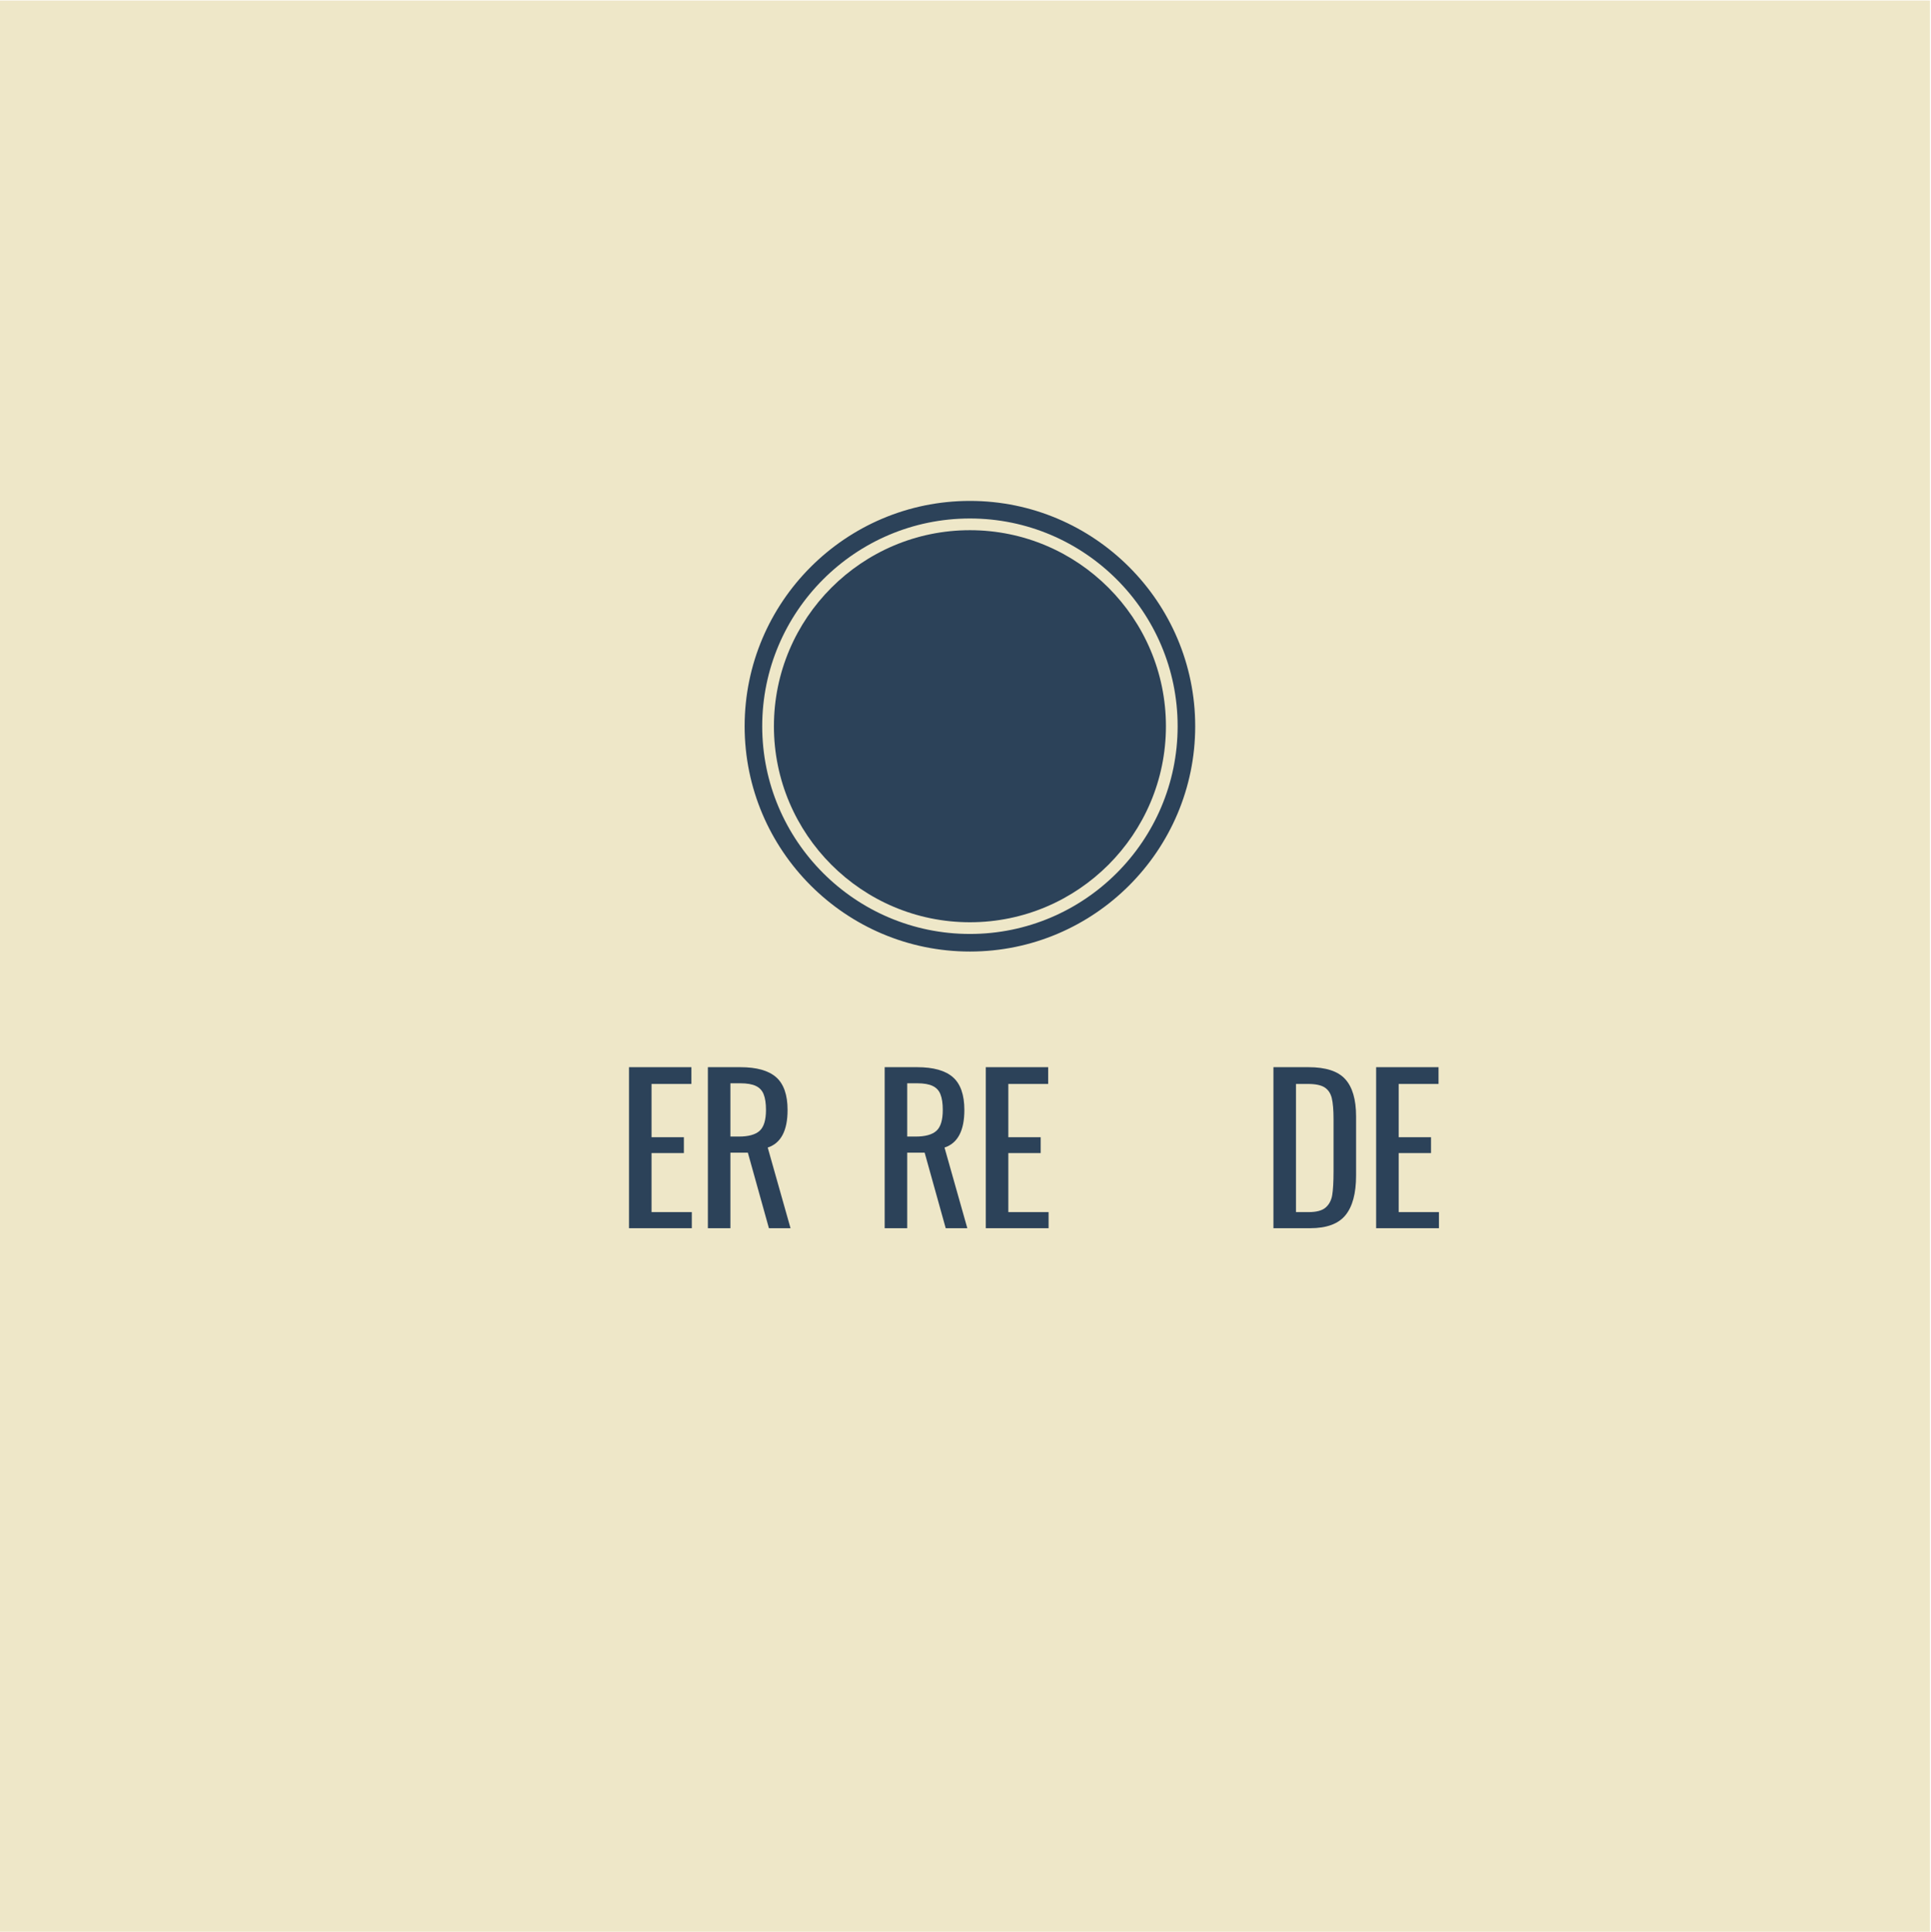 <?xml version="1.0" encoding="iso-8859-1"?>
<svg xmlns="http://www.w3.org/2000/svg" xmlns:xlink="http://www.w3.org/1999/xlink" width="224.88pt" height="225pt" viewBox="0 0 224.88 225" version="1.2">
	
	
	

	
	
	<defs>
		
		
		

		
		
		<g>
			
			
			

			
			
			<symbol overflow="visible" id="glyph0-0">
				
				

				
				
				

			
			</symbol>
			
			
			

			
			
			<symbol overflow="visible" id="glyph0-1">
				
				

				
				
				

			
			</symbol>
			
			
			

			
			
			<symbol overflow="visible" id="glyph0-2">
				
				

				
				
				

			
			</symbol>
			
			
			

			
			
			<symbol overflow="visible" id="glyph1-0">
				
				

				
				
				

			
			</symbol>
			
			
			

			
			
			<symbol overflow="visible" id="glyph1-1">
				
				

				
				
				

			
			</symbol>
			
			
			

			
			
			<symbol overflow="visible" id="glyph1-2">
				
				

				
				
				

			
			</symbol>
			
			
			

			
			
			<symbol overflow="visible" id="glyph1-3">
				
				
				

				
				
				<path style="stroke:none;" d="M 1.453 -18.75 L 8.719 -18.75 L 8.719 -16.797 L 4.078 -16.797 L 4.078 -10.594 L 7.844 -10.594 L 7.844 -8.75 L 4.078 -8.75 L 4.078 -1.875 L 8.766 -1.875 L 8.766 0 L 1.453 0 Z M 1.453 -18.75 " animation_id="6"/>
				
				
				

			
			
			</symbol>
			
			
			

			
			
			<symbol overflow="visible" id="glyph1-4">
				
				
				

				
				
				<path style="stroke:none;" d="M 1.453 -18.75 L 5.234 -18.75 C 7.129 -18.75 8.52 -18.359 9.406 -17.578 C 10.289 -16.797 10.734 -15.523 10.734 -13.766 C 10.734 -11.359 9.961 -9.898 8.422 -9.391 L 11.078 0 L 8.562 0 L 6.109 -8.797 L 4.078 -8.797 L 4.078 0 L 1.453 0 Z M 5.062 -10.672 C 6.188 -10.672 6.992 -10.895 7.484 -11.344 C 7.973 -11.789 8.219 -12.598 8.219 -13.766 C 8.219 -14.535 8.129 -15.141 7.953 -15.578 C 7.785 -16.023 7.484 -16.352 7.047 -16.562 C 6.617 -16.77 6.016 -16.875 5.234 -16.875 L 4.078 -16.875 L 4.078 -10.672 Z M 5.062 -10.672 " animation_id="7"/>
				
				
				

			
			
			</symbol>
			
			
			

			
			
			<symbol overflow="visible" id="glyph1-5">
				
				

				
				
				

			
			</symbol>
			
			
			

			
			
			<symbol overflow="visible" id="glyph1-6">
				
				

				
				
				

			
			</symbol>
			
			
			

			
			
			<symbol overflow="visible" id="glyph1-7">
				
				

				
				
				

			
			</symbol>
			
			
			

			
			
			<symbol overflow="visible" id="glyph1-8">
				
				
				

				
				
				<path style="stroke:none;" d="M 1.453 -18.75 L 5.531 -18.75 C 7.551 -18.75 8.977 -18.285 9.812 -17.359 C 10.656 -16.43 11.078 -14.988 11.078 -13.031 L 11.078 -6.125 C 11.078 -4.062 10.664 -2.523 9.844 -1.516 C 9.02 -0.504 7.648 0 5.734 0 L 1.453 0 Z M 5.547 -1.875 C 6.461 -1.875 7.125 -2.051 7.531 -2.406 C 7.938 -2.758 8.191 -3.238 8.297 -3.844 C 8.398 -4.457 8.453 -5.383 8.453 -6.625 L 8.453 -12.703 C 8.453 -13.766 8.383 -14.578 8.25 -15.141 C 8.113 -15.703 7.836 -16.117 7.422 -16.391 C 7.004 -16.66 6.359 -16.797 5.484 -16.797 L 4.078 -16.797 L 4.078 -1.875 Z M 5.547 -1.875 " animation_id="11"/>
				
				
				

			
			
			</symbol>
			
			
			

			
			
			<symbol overflow="visible" id="glyph2-0">
				
				

				
				
				

			
			</symbol>
			
			
			

			
			
			<symbol overflow="visible" id="glyph2-1">
				
				

				
				
				

			
			</symbol>
			
			
			

			
			
			<symbol overflow="visible" id="glyph2-2">
				
				

				
				
				

			
			</symbol>
			
			
			

			
			
			<symbol overflow="visible" id="glyph2-3">
				
				

				
				
				

			
			</symbol>
			
			
			

			
			
			<symbol overflow="visible" id="glyph2-4">
				
				

				
				
				

			
			</symbol>
			
			
			

			
			
			<symbol overflow="visible" id="glyph2-5">
				
				

				
				
				

			
			</symbol>
			
			
			

			
			
			<symbol overflow="visible" id="glyph2-6">
				
				

				
				
				

			
			</symbol>
			
			
			

			
			
			<symbol overflow="visible" id="glyph2-7">
				
				

				
				
				

			
			</symbol>
			
			
			

			
			
			<symbol overflow="visible" id="glyph2-8">
				
				

				
				
				

			
			</symbol>
			
			
			

			
			
			<symbol overflow="visible" id="glyph2-9">
				
				

				
				
				

			
			</symbol>
			
			
			

			
			
			<symbol overflow="visible" id="glyph2-10">
				
				

				
				
				

			
			</symbol>
			
			
			

			
			
			<symbol overflow="visible" id="glyph2-11">
				
				

				
				
				

			
			</symbol>
			
			
			

			
			
			<symbol overflow="visible" id="glyph2-12">
				
				

				
				
				

			
			</symbol>
			
			
			

			
			
			<symbol overflow="visible" id="glyph2-13">
				
				

				
				
				

			
			</symbol>
			
			
			

		
		
		</g>
		
		
		

		
		
		<clipPath id="clip1">
			
			
			
  
			
			
			<path d="M 0 0.059 L 224.762 0.059 L 224.762 224.938 L 0 224.938 Z M 0 0.059 " animation_id="26"/>
			
			
			

		
		
		</clipPath>
		
		
		

		
		
		<clipPath id="clip2">
			
			
			
  
			
			
			<path d="M 86.719 58.328 L 139.191 58.328 L 139.191 110.801 L 86.719 110.801 Z M 86.719 58.328 " animation_id="27"/>
			
			
			

		
		
		</clipPath>
		
		
		

	
	
	</defs>
	
	
	

	
	
	<g id="surface1">
		
		
		

		
		
		<g clip-path="url(#clip1)" clip-rule="nonzero">
			
			
			

			
			
			

			
			
			<path style=" stroke:none;fill-rule:nonzero;fill:rgb(93.329%,90.59%,78.429%);fill-opacity:1;" d="M 0 0.059 L 224.879 0.059 L 224.879 224.941 L 0 224.941 Z M 0 0.059 " animation_id="29"/>
			
			
			

		
		
		</g>
		
		
		

		
		
		<g clip-path="url(#clip2)" clip-rule="nonzero">
			
			
			

			
			
			<path style=" stroke:none;fill-rule:nonzero;fill:rgb(17.249%,25.879%,34.9%);fill-opacity:1;" d="M 112.957 58.328 C 98.484 58.328 86.719 70.102 86.719 84.566 C 86.719 99.035 98.484 110.801 112.957 110.801 C 127.418 110.801 139.191 99.035 139.191 84.566 C 139.191 70.102 127.418 58.328 112.957 58.328 Z M 112.957 108.754 C 99.617 108.754 88.766 97.902 88.766 84.566 C 88.766 71.227 99.617 60.375 112.957 60.375 C 126.293 60.375 137.145 71.227 137.145 84.566 C 137.145 97.902 126.293 108.754 112.957 108.754 Z M 112.957 108.754 " animation_id="30"/>
			
			
			

		
		
		</g>
		
		
		

		
		
		<path style=" stroke:none;fill-rule:nonzero;fill:rgb(17.249%,25.879%,34.9%);fill-opacity:1;" d="M 112.957 61.738 C 100.375 61.738 90.129 71.98 90.129 84.566 C 90.129 97.148 100.375 107.391 112.957 107.391 C 125.539 107.391 135.781 97.148 135.781 84.566 C 135.781 71.98 125.539 61.738 112.957 61.738 Z M 112.957 61.738 " animation_id="31"/>
		
		
		

		
		
		<g style="fill:rgb(93.329%,90.59%,78.429%);fill-opacity:1;">
			
			
			
  
			
			
			<use xlink:href="#glyph0-1" x="106.17" y="92.449"/>
			
			
			

		
		
		</g>
		
		
		

		
		
		<g style="fill:rgb(93.329%,90.59%,78.429%);fill-opacity:1;">
			
			
			
  
			
			
			<use xlink:href="#glyph0-2" x="112.967" y="92.449"/>
			
			
			

		
		
		</g>
		
		
		

		
		
		<g style="fill:rgb(17.249%,25.879%,34.9%);fill-opacity:1;">
			
			
			
  
			
			
			<use xlink:href="#glyph1-1" x="56.971" y="143.017"/>
			
			
			

		
		
		</g>
		
		
		

		
		
		<g style="fill:rgb(17.249%,25.879%,34.9%);fill-opacity:1;">
			
			
			
  
			
			
			<use xlink:href="#glyph1-2" x="66.294" y="143.017"/>
			
			
			

		
		
		</g>
		
		
		

		
		
		<g style="fill:rgb(17.249%,25.879%,34.9%);fill-opacity:1;">
			
			
			
  
			
			
			<use xlink:href="#glyph1-3" x="71.8" y="143.017"/>
			
			
			

		
		
		</g>
		
		
		

		
		
		<g style="fill:rgb(17.249%,25.879%,34.9%);fill-opacity:1;">
			
			
			
  
			
			
			<use xlink:href="#glyph1-4" x="80.985" y="143.017"/>
			
			
			

		
		
		</g>
		
		
		

		
		
		<g style="fill:rgb(17.249%,25.879%,34.9%);fill-opacity:1;">
			
			
			
  
			
			
			<use xlink:href="#glyph1-5" x="92.76" y="143.017"/>
			
			
			

		
		
		</g>
		
		
		

		
		
		<g style="fill:rgb(17.249%,25.879%,34.9%);fill-opacity:1;">
			
			
			
  
			
			
			<use xlink:href="#glyph1-4" x="101.574" y="143.017"/>
			
			
			

		
		
		</g>
		
		
		

		
		
		<g style="fill:rgb(17.249%,25.879%,34.9%);fill-opacity:1;">
			
			
			
  
			
			
			<use xlink:href="#glyph1-3" x="113.35" y="143.017"/>
			
			
			

		
		
		</g>
		
		
		

		
		
		<g style="fill:rgb(17.249%,25.879%,34.9%);fill-opacity:1;">
			
			
			
  
			
			
			<use xlink:href="#glyph1-6" x="122.534" y="143.017"/>
			
			
			

		
		
		</g>
		
		
		

		
		
		<g style="fill:rgb(17.249%,25.879%,34.9%);fill-opacity:1;">
			
			
			
  
			
			
			<use xlink:href="#glyph1-7" x="134.865" y="143.017"/>
			
			
			

		
		
		</g>
		
		
		

		
		
		<g style="fill:rgb(17.249%,25.879%,34.9%);fill-opacity:1;">
			
			
			
  
			
			
			<use xlink:href="#glyph1-8" x="146.848" y="143.017"/>
			
			
			

		
		
		</g>
		
		
		

		
		
		<g style="fill:rgb(17.249%,25.879%,34.9%);fill-opacity:1;">
			
			
			
  
			
			
			<use xlink:href="#glyph1-3" x="158.809" y="143.017"/>
			
			
			

		
		
		</g>
		
		
		

		
		
		<g style="fill:rgb(17.249%,25.879%,34.9%);fill-opacity:1;">
			
			
			
  
			
			
			<use xlink:href="#glyph2-1" x="66.152" y="158.741"/>
			
			
			

		
		
		</g>
		
		
		

		
		
		<g style="fill:rgb(17.249%,25.879%,34.9%);fill-opacity:1;">
			
			
			
  
			
			
			<use xlink:href="#glyph2-1" x="72.357" y="158.741"/>
			
			
			

		
		
		</g>
		
		
		

		
		
		<g style="fill:rgb(17.249%,25.879%,34.9%);fill-opacity:1;">
			
			
			
  
			
			
			<use xlink:href="#glyph2-1" x="78.562" y="158.741"/>
			
			
			

		
		
		</g>
		
		
		

		
		
		<g style="fill:rgb(17.249%,25.879%,34.9%);fill-opacity:1;">
			
			
			
  
			
			
			<use xlink:href="#glyph2-2" x="84.767" y="158.741"/>
			
			
			

		
		
		</g>
		
		
		

		
		
		<g style="fill:rgb(17.249%,25.879%,34.9%);fill-opacity:1;">
			
			
			
  
			
			
			<use xlink:href="#glyph2-1" x="86.94" y="158.741"/>
			
			
			

		
		
		</g>
		
		
		

		
		
		<g style="fill:rgb(17.249%,25.879%,34.9%);fill-opacity:1;">
			
			
			
  
			
			
			<use xlink:href="#glyph2-3" x="93.145" y="158.741"/>
			
			
			

		
		
		</g>
		
		
		

		
		
		<g style="fill:rgb(17.249%,25.879%,34.9%);fill-opacity:1;">
			
			
			
  
			
			
			<use xlink:href="#glyph2-4" x="95.149" y="158.741"/>
			
			
			

		
		
		</g>
		
		
		

		
		
		<g style="fill:rgb(17.249%,25.879%,34.9%);fill-opacity:1;">
			
			
			
  
			
			
			<use xlink:href="#glyph2-5" x="97.943" y="158.741"/>
			
			
			

		
		
		</g>
		
		
		

		
		
		<g style="fill:rgb(17.249%,25.879%,34.9%);fill-opacity:1;">
			
			
			
  
			
			
			<use xlink:href="#glyph2-6" x="102.128" y="158.741"/>
			
			
			

		
		
		</g>
		
		
		

		
		
		<g style="fill:rgb(17.249%,25.879%,34.9%);fill-opacity:1;">
			
			
			
  
			
			
			<use xlink:href="#glyph2-3" x="104.132" y="158.741"/>
			
			
			

		
		
		</g>
		
		
		

		
		
		<g style="fill:rgb(17.249%,25.879%,34.9%);fill-opacity:1;">
			
			
			
  
			
			
			<use xlink:href="#glyph2-7" x="106.136" y="158.741"/>
			
			
			

		
		
		</g>
		
		
		

		
		
		<g style="fill:rgb(17.249%,25.879%,34.9%);fill-opacity:1;">
			
			
			
  
			
			
			<use xlink:href="#glyph2-8" x="110.458" y="158.741"/>
			
			
			

		
		
		</g>
		
		
		

		
		
		<g style="fill:rgb(17.249%,25.879%,34.9%);fill-opacity:1;">
			
			
			
  
			
			
			<use xlink:href="#glyph2-9" x="115.006" y="158.741"/>
			
			
			

		
		
		</g>
		
		
		

		
		
		<g style="fill:rgb(17.249%,25.879%,34.9%);fill-opacity:1;">
			
			
			
  
			
			
			<use xlink:href="#glyph2-10" x="117.703" y="158.741"/>
			
			
			

		
		
		</g>
		
		
		

		
		
		<g style="fill:rgb(17.249%,25.879%,34.9%);fill-opacity:1;">
			
			
			
  
			
			
			<use xlink:href="#glyph2-6" x="122.413" y="158.741"/>
			
			
			

		
		
		</g>
		
		
		

		
		
		<g style="fill:rgb(17.249%,25.879%,34.9%);fill-opacity:1;">
			
			
			
  
			
			
			<use xlink:href="#glyph2-6" x="124.417" y="158.741"/>
			
			
			

		
		
		</g>
		
		
		

		
		
		<g style="fill:rgb(17.249%,25.879%,34.9%);fill-opacity:1;">
			
			
			
  
			
			
			<use xlink:href="#glyph2-11" x="126.42" y="158.741"/>
			
			
			

		
		
		</g>
		
		
		

		
		
		<g style="fill:rgb(17.249%,25.879%,34.9%);fill-opacity:1;">
			
			
			
  
			
			
			<use xlink:href="#glyph2-12" x="130.795" y="158.741"/>
			
			
			

		
		
		</g>
		
		
		

		
		
		<g style="fill:rgb(17.249%,25.879%,34.9%);fill-opacity:1;">
			
			
			
  
			
			
			<use xlink:href="#glyph2-11" x="135.053" y="158.741"/>
			
			
			

		
		
		</g>
		
		
		

		
		
		<g style="fill:rgb(17.249%,25.879%,34.9%);fill-opacity:1;">
			
			
			
  
			
			
			<use xlink:href="#glyph2-3" x="139.427" y="158.741"/>
			
			
			

		
		
		</g>
		
		
		

		
		
		<g style="fill:rgb(17.249%,25.879%,34.9%);fill-opacity:1;">
			
			
			
  
			
			
			<use xlink:href="#glyph2-9" x="141.431" y="158.741"/>
			
			
			

		
		
		</g>
		
		
		

		
		
		<g style="fill:rgb(17.249%,25.879%,34.9%);fill-opacity:1;">
			
			
			
  
			
			
			<use xlink:href="#glyph2-11" x="144.129" y="158.741"/>
			
			
			

		
		
		</g>
		
		
		

		
		
		<g style="fill:rgb(17.249%,25.879%,34.9%);fill-opacity:1;">
			
			
			
  
			
			
			<use xlink:href="#glyph2-2" x="148.503" y="158.741"/>
			
			
			

		
		
		</g>
		
		
		

		
		
		<g style="fill:rgb(17.249%,25.879%,34.9%);fill-opacity:1;">
			
			
			
  
			
			
			<use xlink:href="#glyph2-13" x="150.676" y="158.741"/>
			
			
			

		
		
		</g>
		
		
		

		
		
		<g style="fill:rgb(17.249%,25.879%,34.9%);fill-opacity:1;">
			
			
			
  
			
			
			<use xlink:href="#glyph2-11" x="155.333" y="158.741"/>
			
			
			

		
		
		</g>
		
		
		

	
	
	</g>
	
	
	



</svg>
